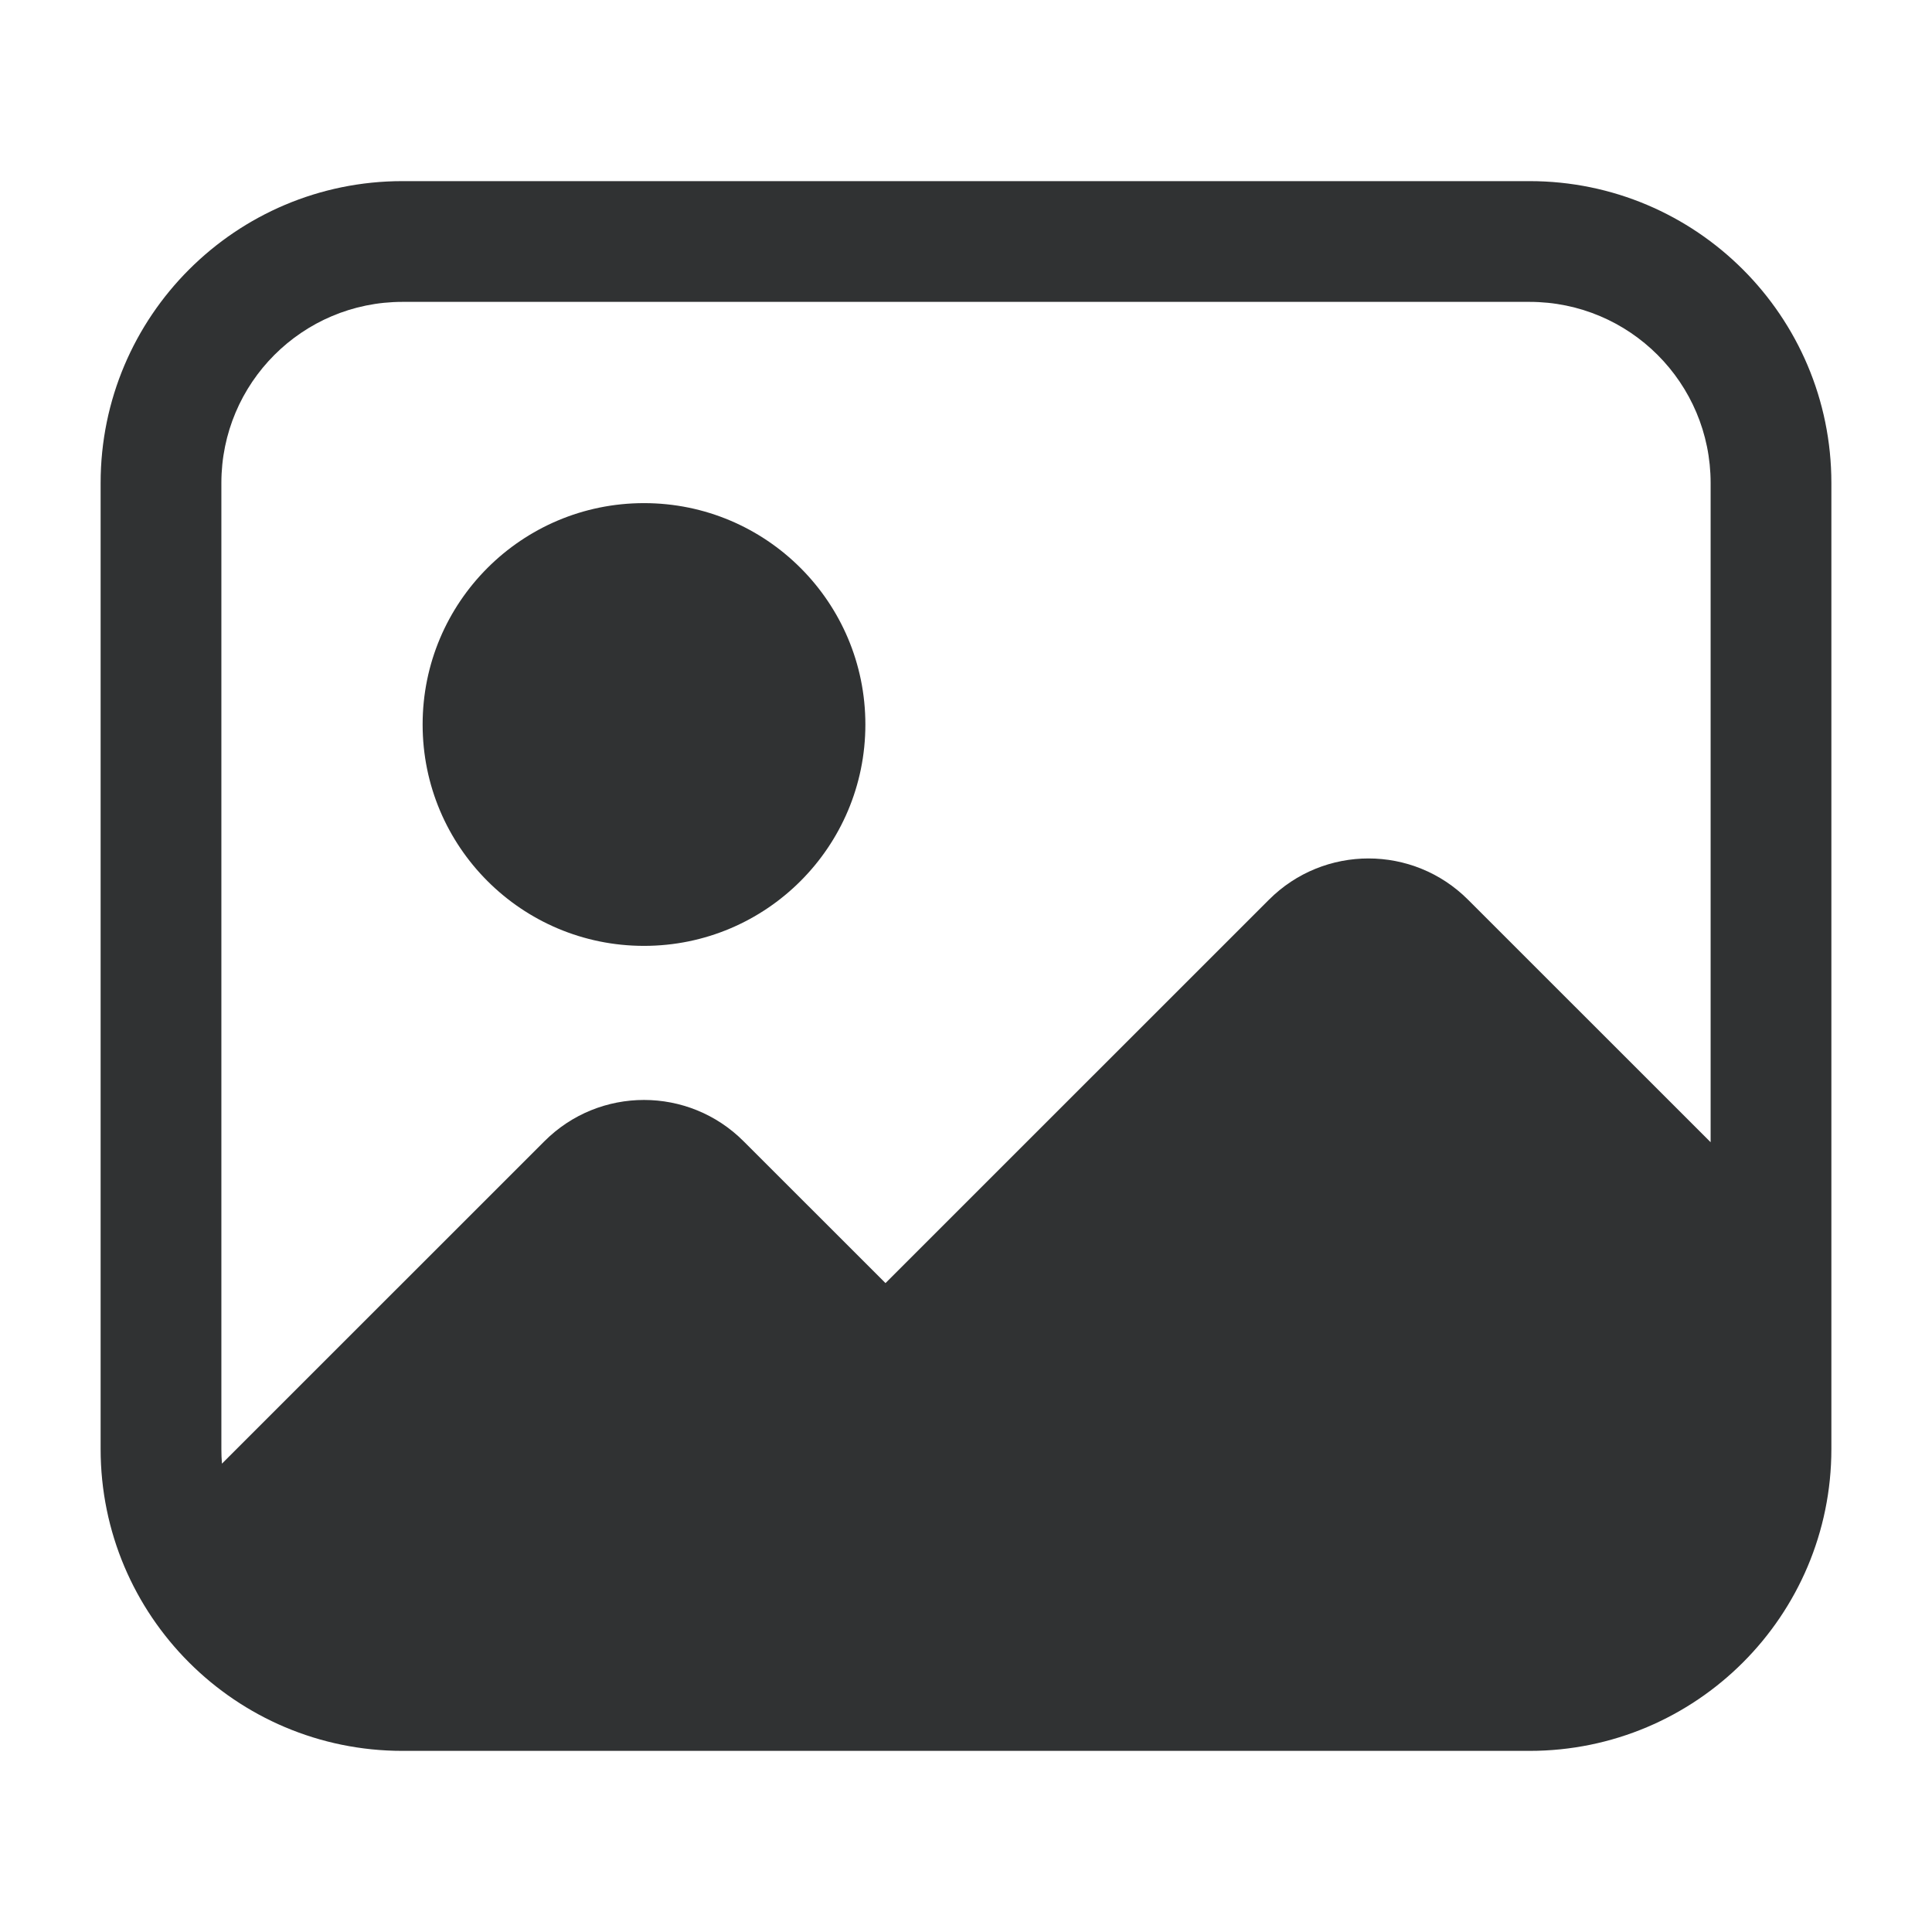 <svg width="24" height="24" viewBox="0 0 24 24" fill="none" xmlns="http://www.w3.org/2000/svg">
    <path fill-rule="evenodd" clip-rule="evenodd"
        d="M8 6.25C6.481 6.25 5.25 7.481 5.25 9C5.25 10.519 6.481 11.75 8 11.75C9.519 11.75 10.75 10.519 10.75 9C10.75 7.481 9.519 6.25 8 6.25Z"
        fill="#303233" />
    <path fill-rule="evenodd" clip-rule="evenodd"
        d="M5 2.25C2.929 2.25 1.25 3.929 1.25 6V18C1.25 20.071 2.929 21.75 5 21.75H19C21.071 21.75 22.75 20.071 22.75 18V6C22.75 3.929 21.071 2.25 19 2.25H5ZM21.25 14.189V6C21.25 4.757 20.243 3.75 19 3.75H5C3.757 3.75 2.75 4.757 2.75 6V18C2.75 18.061 2.752 18.122 2.757 18.182L6.763 14.177C7.446 13.493 8.554 13.493 9.237 14.177L11 15.939L15.763 11.177C16.446 10.493 17.554 10.493 18.237 11.177L21.25 14.189Z"
        fill="#303233" />
</svg>

